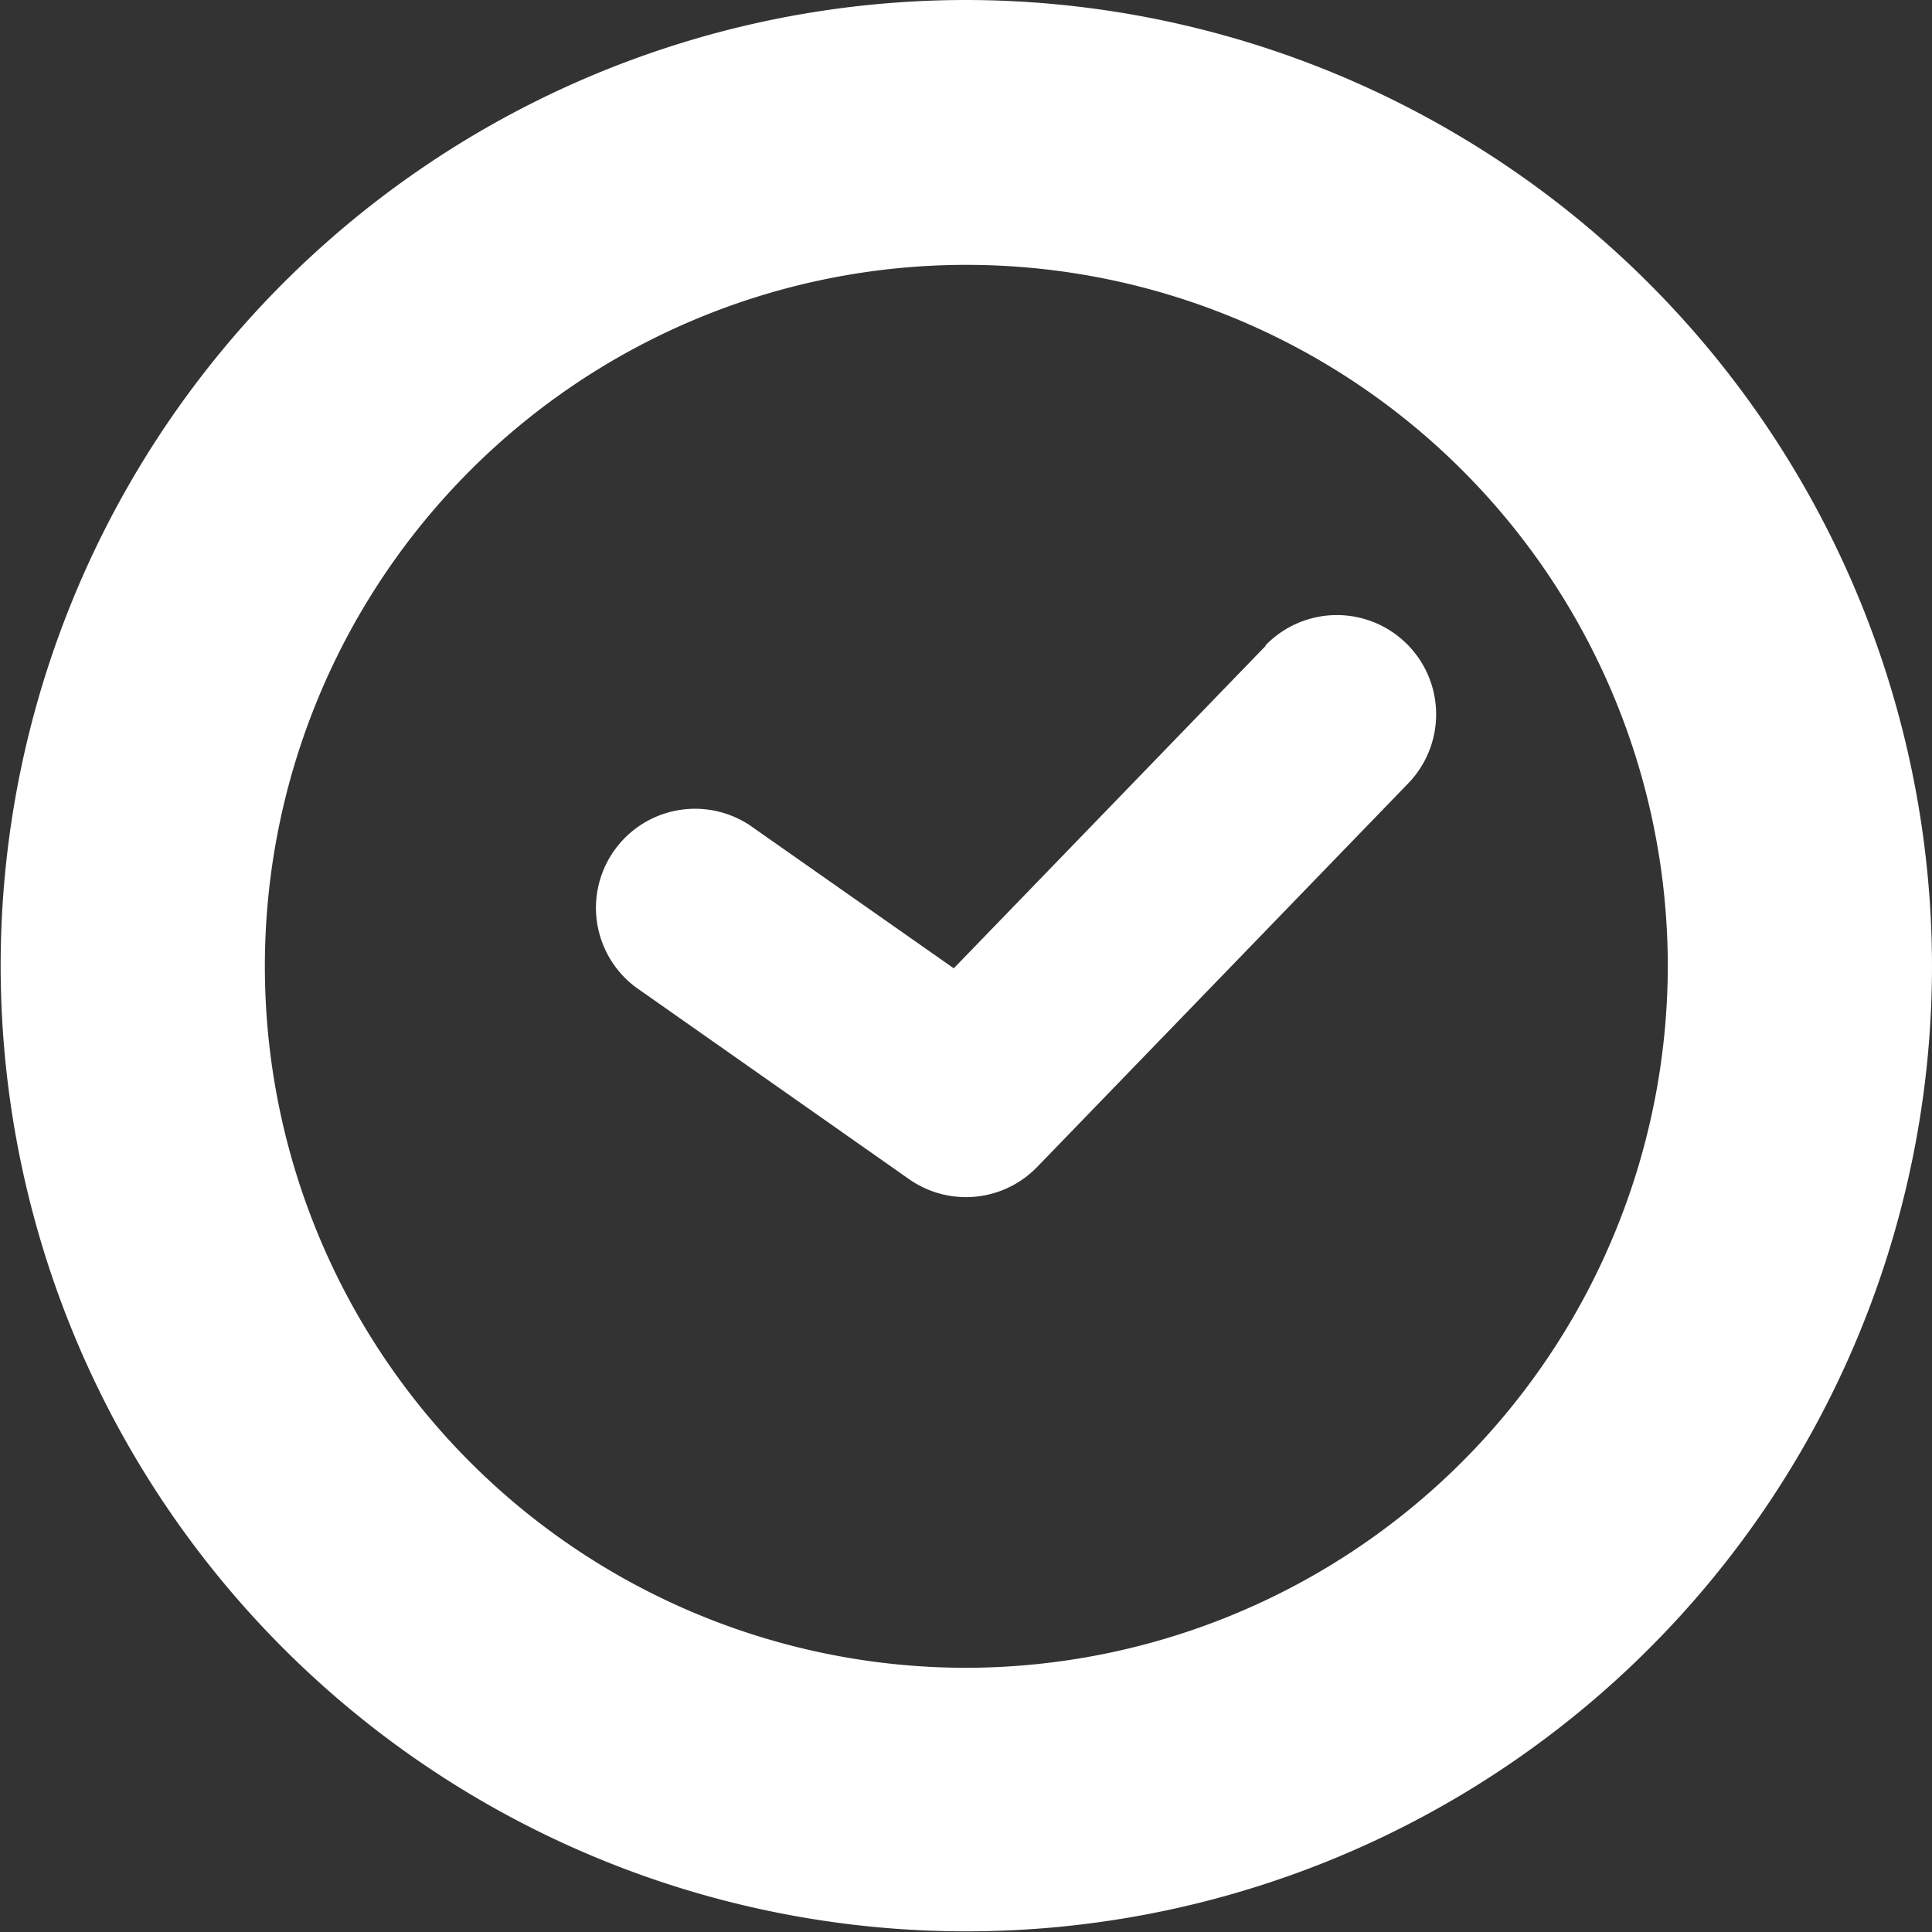 <svg xmlns="http://www.w3.org/2000/svg" viewBox="0 0 29.25 29.25"><rect x="0" y="0" width="29.25" height="29.25" fill="#333333" stroke="none"/><defs><style>.cls-1{fill:#fff;}</style></defs><title>10minutes_white</title><g id="Layer_2" data-name="Layer 2"><g id="Calque_1" data-name="Calque 1"><path class="cls-1" d="M14.63,0A14.62,14.62,0,1,0,29.25,14.63,14.64,14.64,0,0,0,14.63,0Zm0,25.25A10.62,10.62,0,1,1,25.25,14.63,10.64,10.64,0,0,1,14.63,25.25Z"/><path class="cls-1" d="M19.16,9.78l-4.72,4.88-3.08-2.16a1.5,1.5,0,0,0-1.73,2.45l4.13,2.9a1.5,1.5,0,0,0,1.94-.18l5.62-5.81a1.5,1.5,0,0,0-2.16-2.09Z"/></g></g></svg>